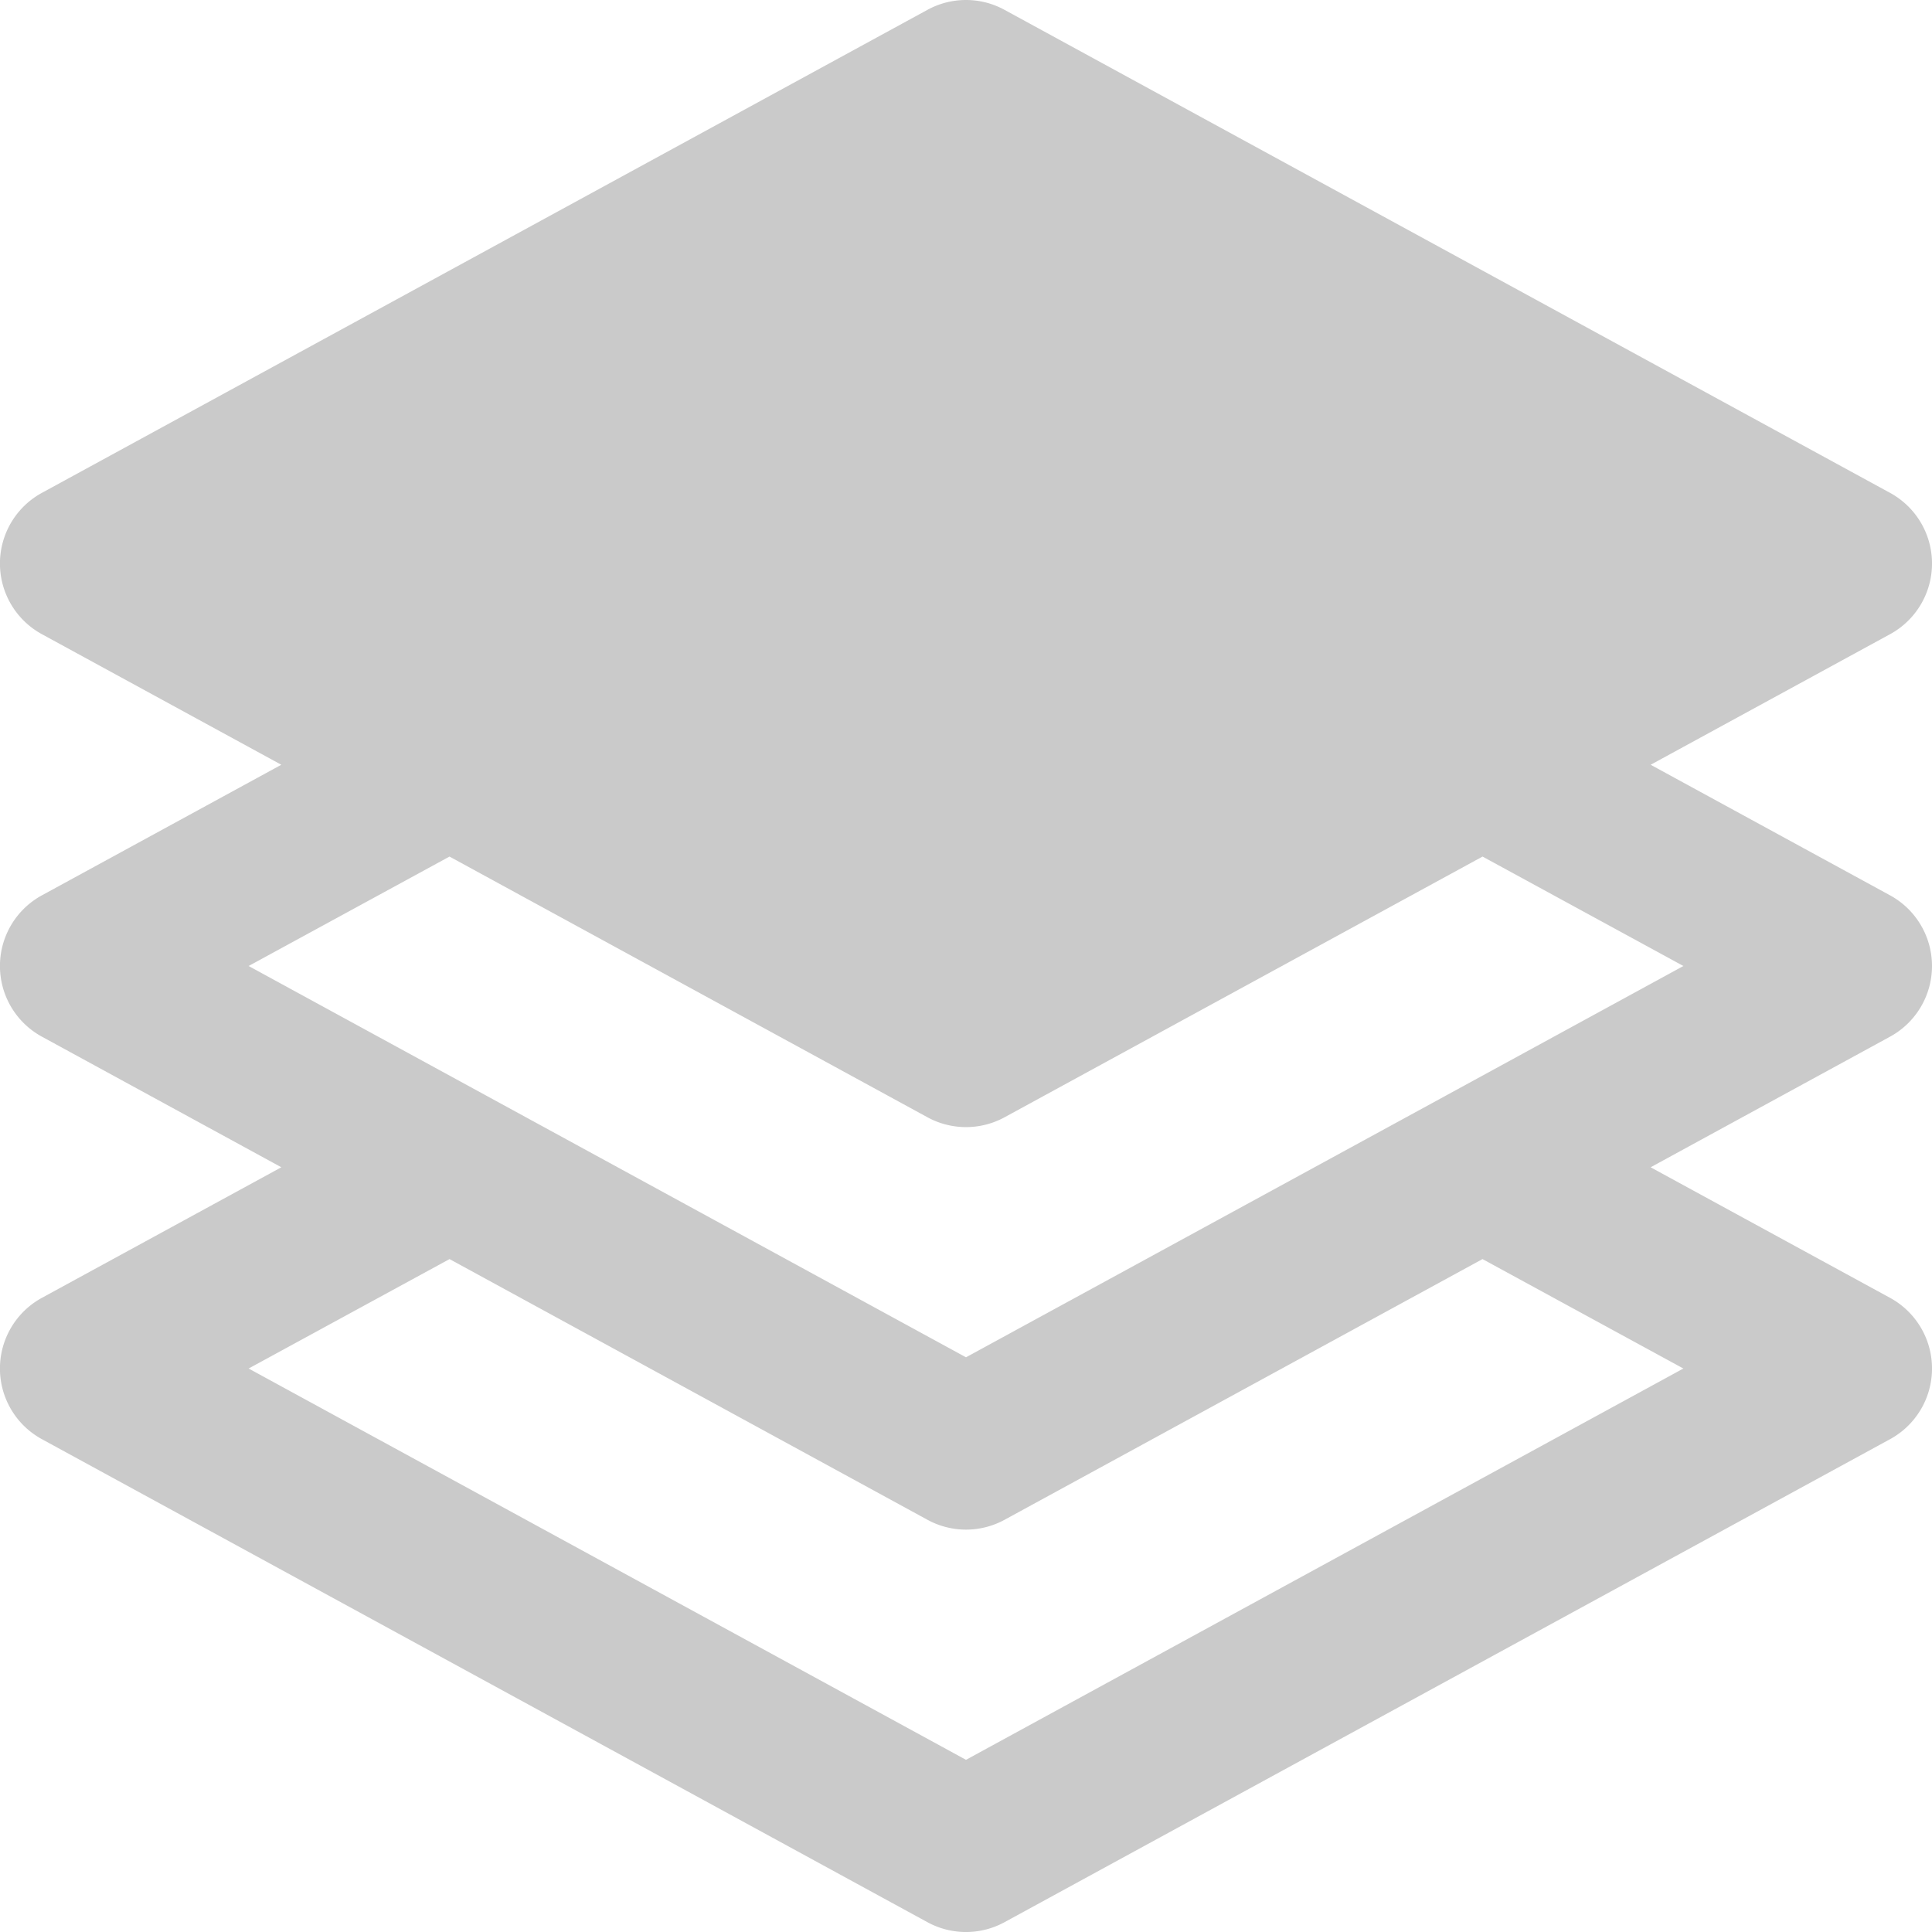 <?xml version="1.0" encoding="UTF-8" standalone="no"?>
<svg
   id="Layer_1"
   data-name="Layer 1"
   viewBox="0 0 512 512"
   version="1.1"
   sodipodi:docname="LayersCustom.svg"
   inkscape:version="1.3 (0e150ed6c4, 2023-07-21)"
   xmlns:inkscape="http://www.inkscape.org/namespaces/inkscape"
   xmlns:sodipodi="http://sodipodi.sourceforge.net/DTD/sodipodi-0.dtd"
   xmlns="http://www.w3.org/2000/svg"
   xmlns:svg="http://www.w3.org/2000/svg">
  <defs
     id="defs1" />
  <sodipodi:namedview
     id="namedview1"
     pagecolor="#ffffff"
     bordercolor="#000000"
     borderopacity="0.25"
     inkscape:showpageshadow="2"
     inkscape:pageopacity="0.0"
     inkscape:pagecheckerboard="0"
     inkscape:deskcolor="#d1d1d1"
     inkscape:zoom="2.2456164"
     inkscape:cx="135.1522"
     inkscape:cy="65.460867"
     inkscape:window-width="1920"
     inkscape:window-height="923"
     inkscape:window-x="0"
     inkscape:window-y="0"
     inkscape:window-maximized="1"
     inkscape:current-layer="Layer_1" />
  <title
     id="title1">layers-glyph</title>
  <path
     d="M512,256a21.34,21.34,0,0,0-11.12-18.73l-63.44-34.6,63.44-34.6a21.33,21.33,0,0,0,0-37.46L266.21,2.61a21.29,21.29,0,0,0-20.43,0l-234.67,128a21.33,21.33,0,0,0,0,37.46l63.44,34.6-63.44,34.6a21.33,21.33,0,0,0,0,37.46l63.45,34.61-63.45,34.6a21.33,21.33,0,0,0,0,37.46l234.67,128a21.33,21.33,0,0,0,20.43,0l234.67-128a21.33,21.33,0,0,0,0-37.46l-63.45-34.6,63.45-34.61A21.34,21.34,0,0,0,512,256ZM446.11,362.67,256,466.37,65.89,362.67l53.24-29,126.66,69.09a21.33,21.33,0,0,0,20.43,0l126.66-69.09Zm-63-72.29-.14.08L256,359.7,129.1,290.48l-.22-.12L65.89,256l53.23-29,126.67,69.09a21.33,21.33,0,0,0,20.43,0L392.89,227l53.23,29Z"
     id="path1"
     style="fill:#cacaca;fill-opacity:1;stroke:none;stroke-opacity:1" />
</svg>
